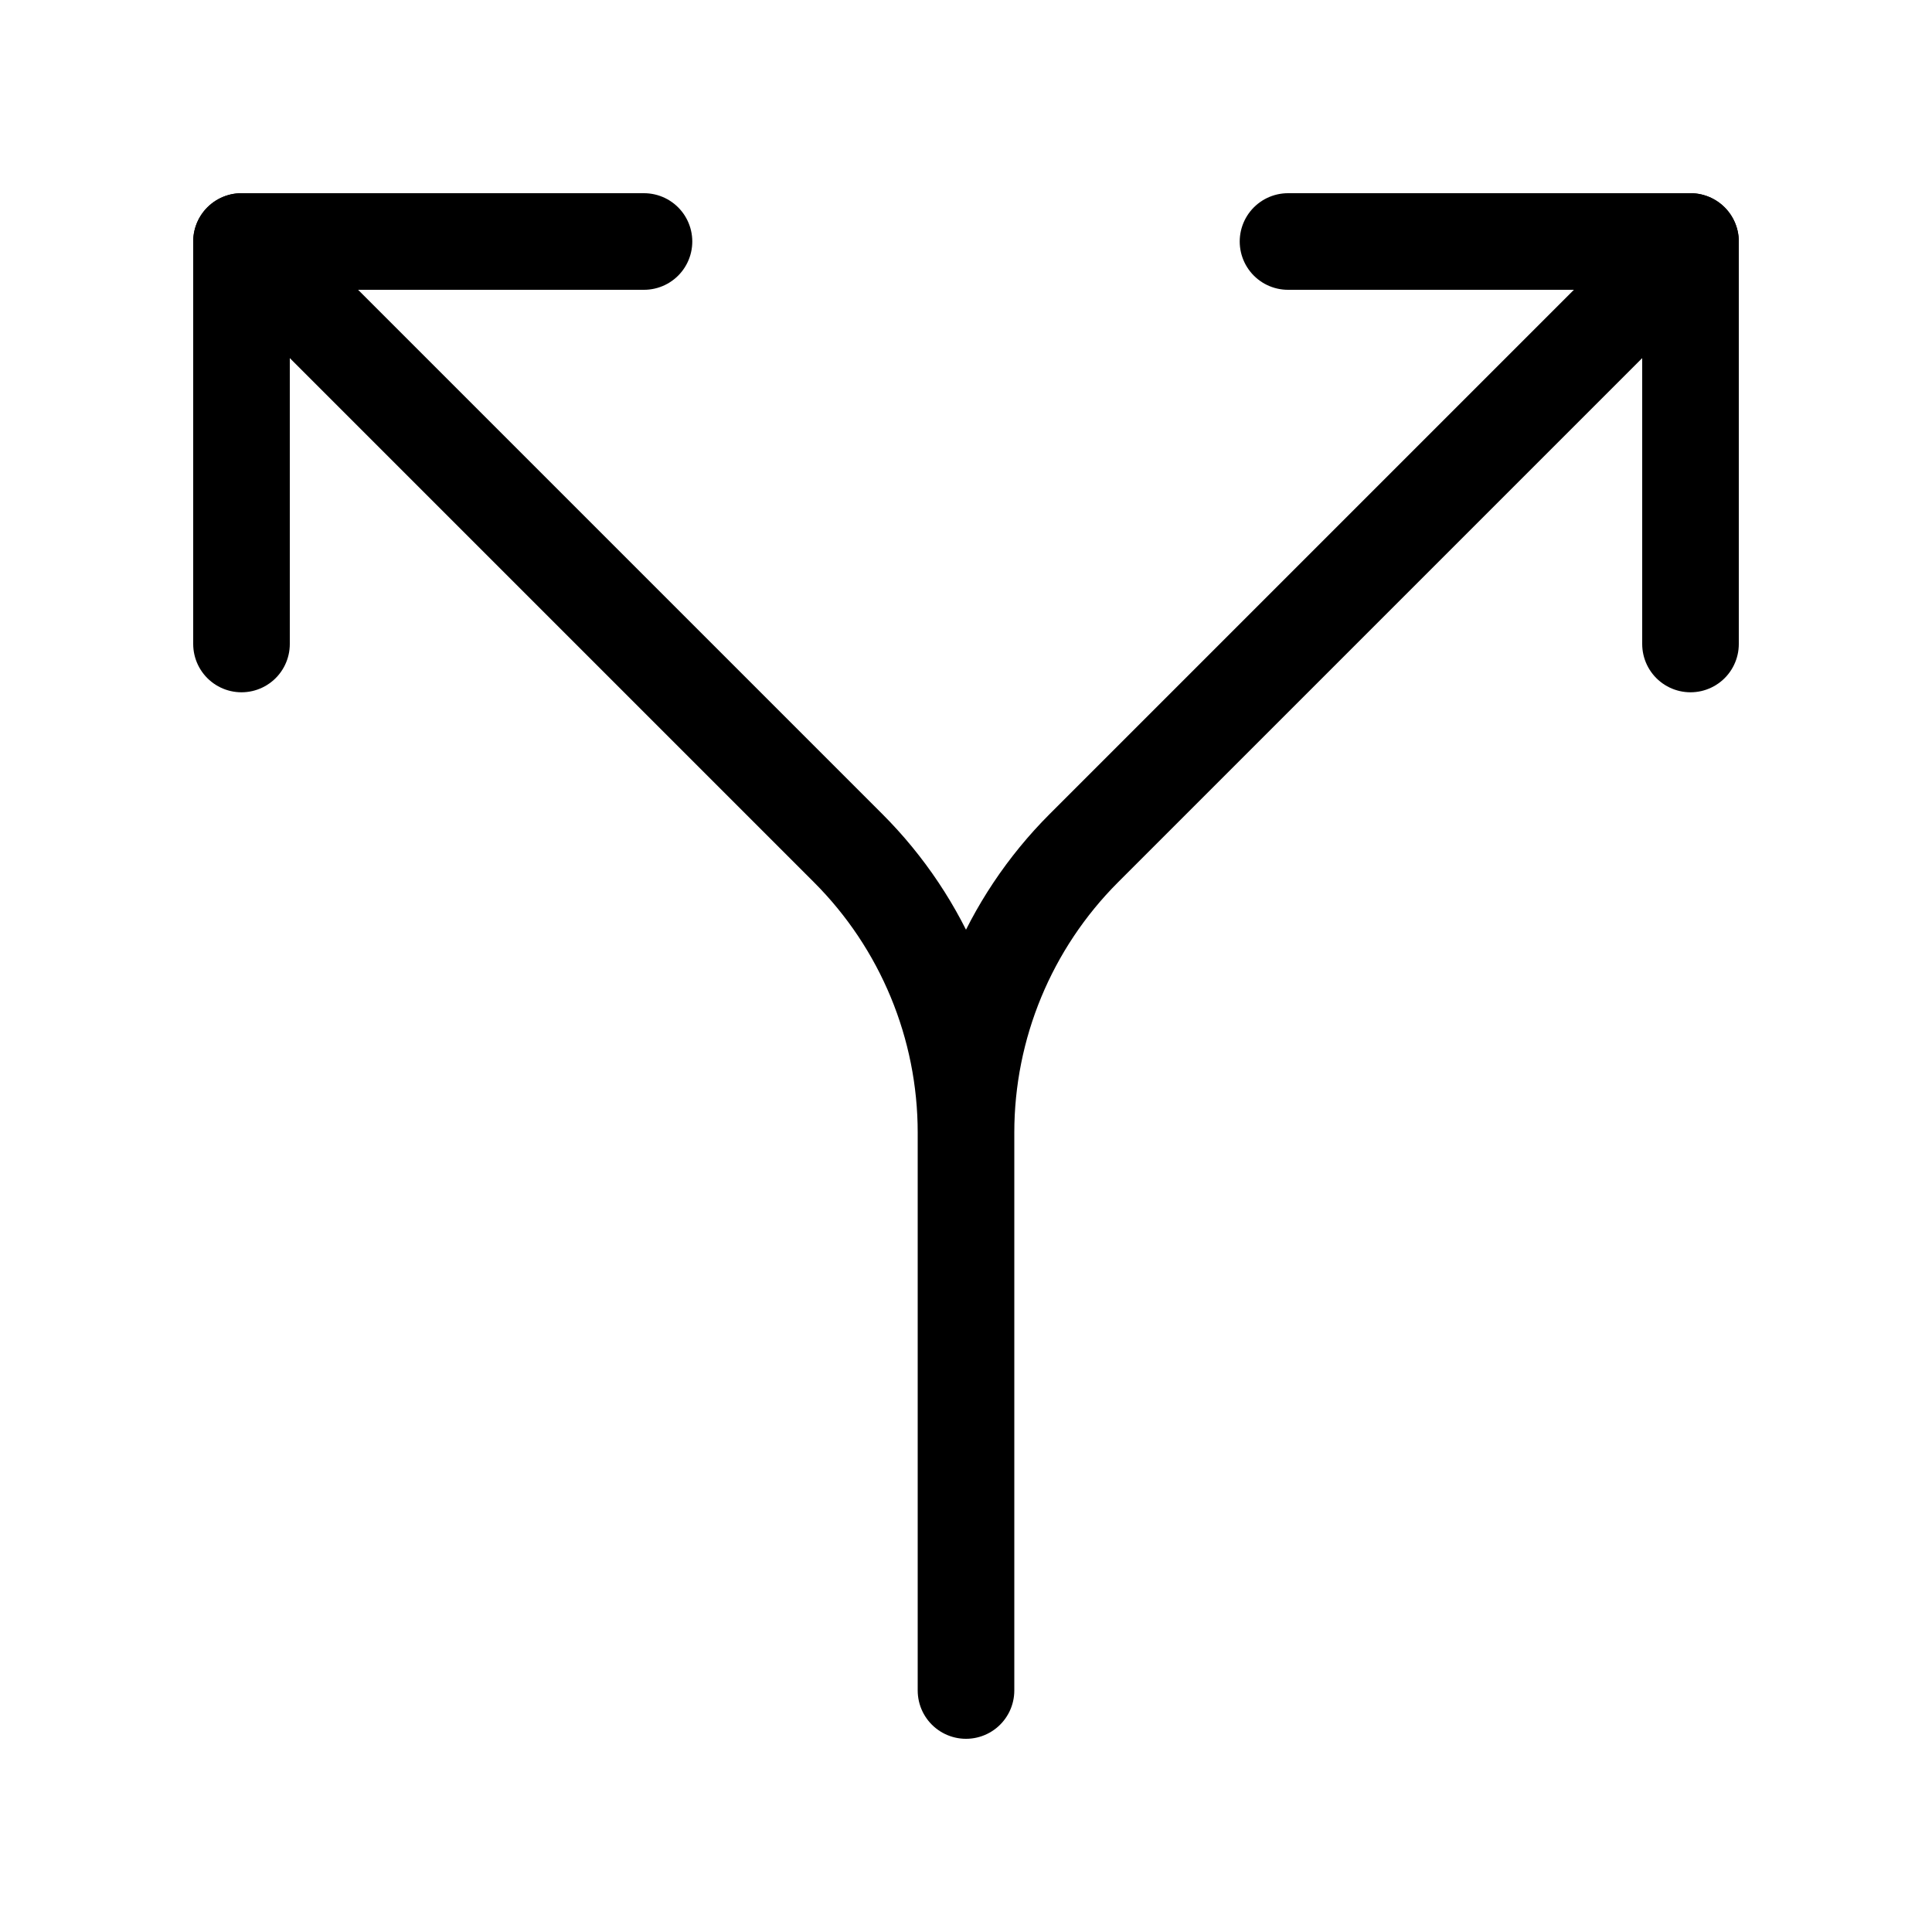 <svg width="40" height="40" viewBox="0 0 40 40" fill="none" xmlns="http://www.w3.org/2000/svg">
<path d="M26.667 5H35V13.333M13.333 5H5V13.333" stroke="black" stroke-width="2" stroke-linecap="round" stroke-linejoin="round"/>
<path d="M35 5L22.44 17.56C20.878 19.122 20 21.241 20 23.45M20 23.45V35M20 23.45C20 21.241 19.122 19.122 17.56 17.56L5 5M20 23.45V25" stroke="black" stroke-width="2" stroke-linecap="round" stroke-linejoin="round"/>
</svg>

